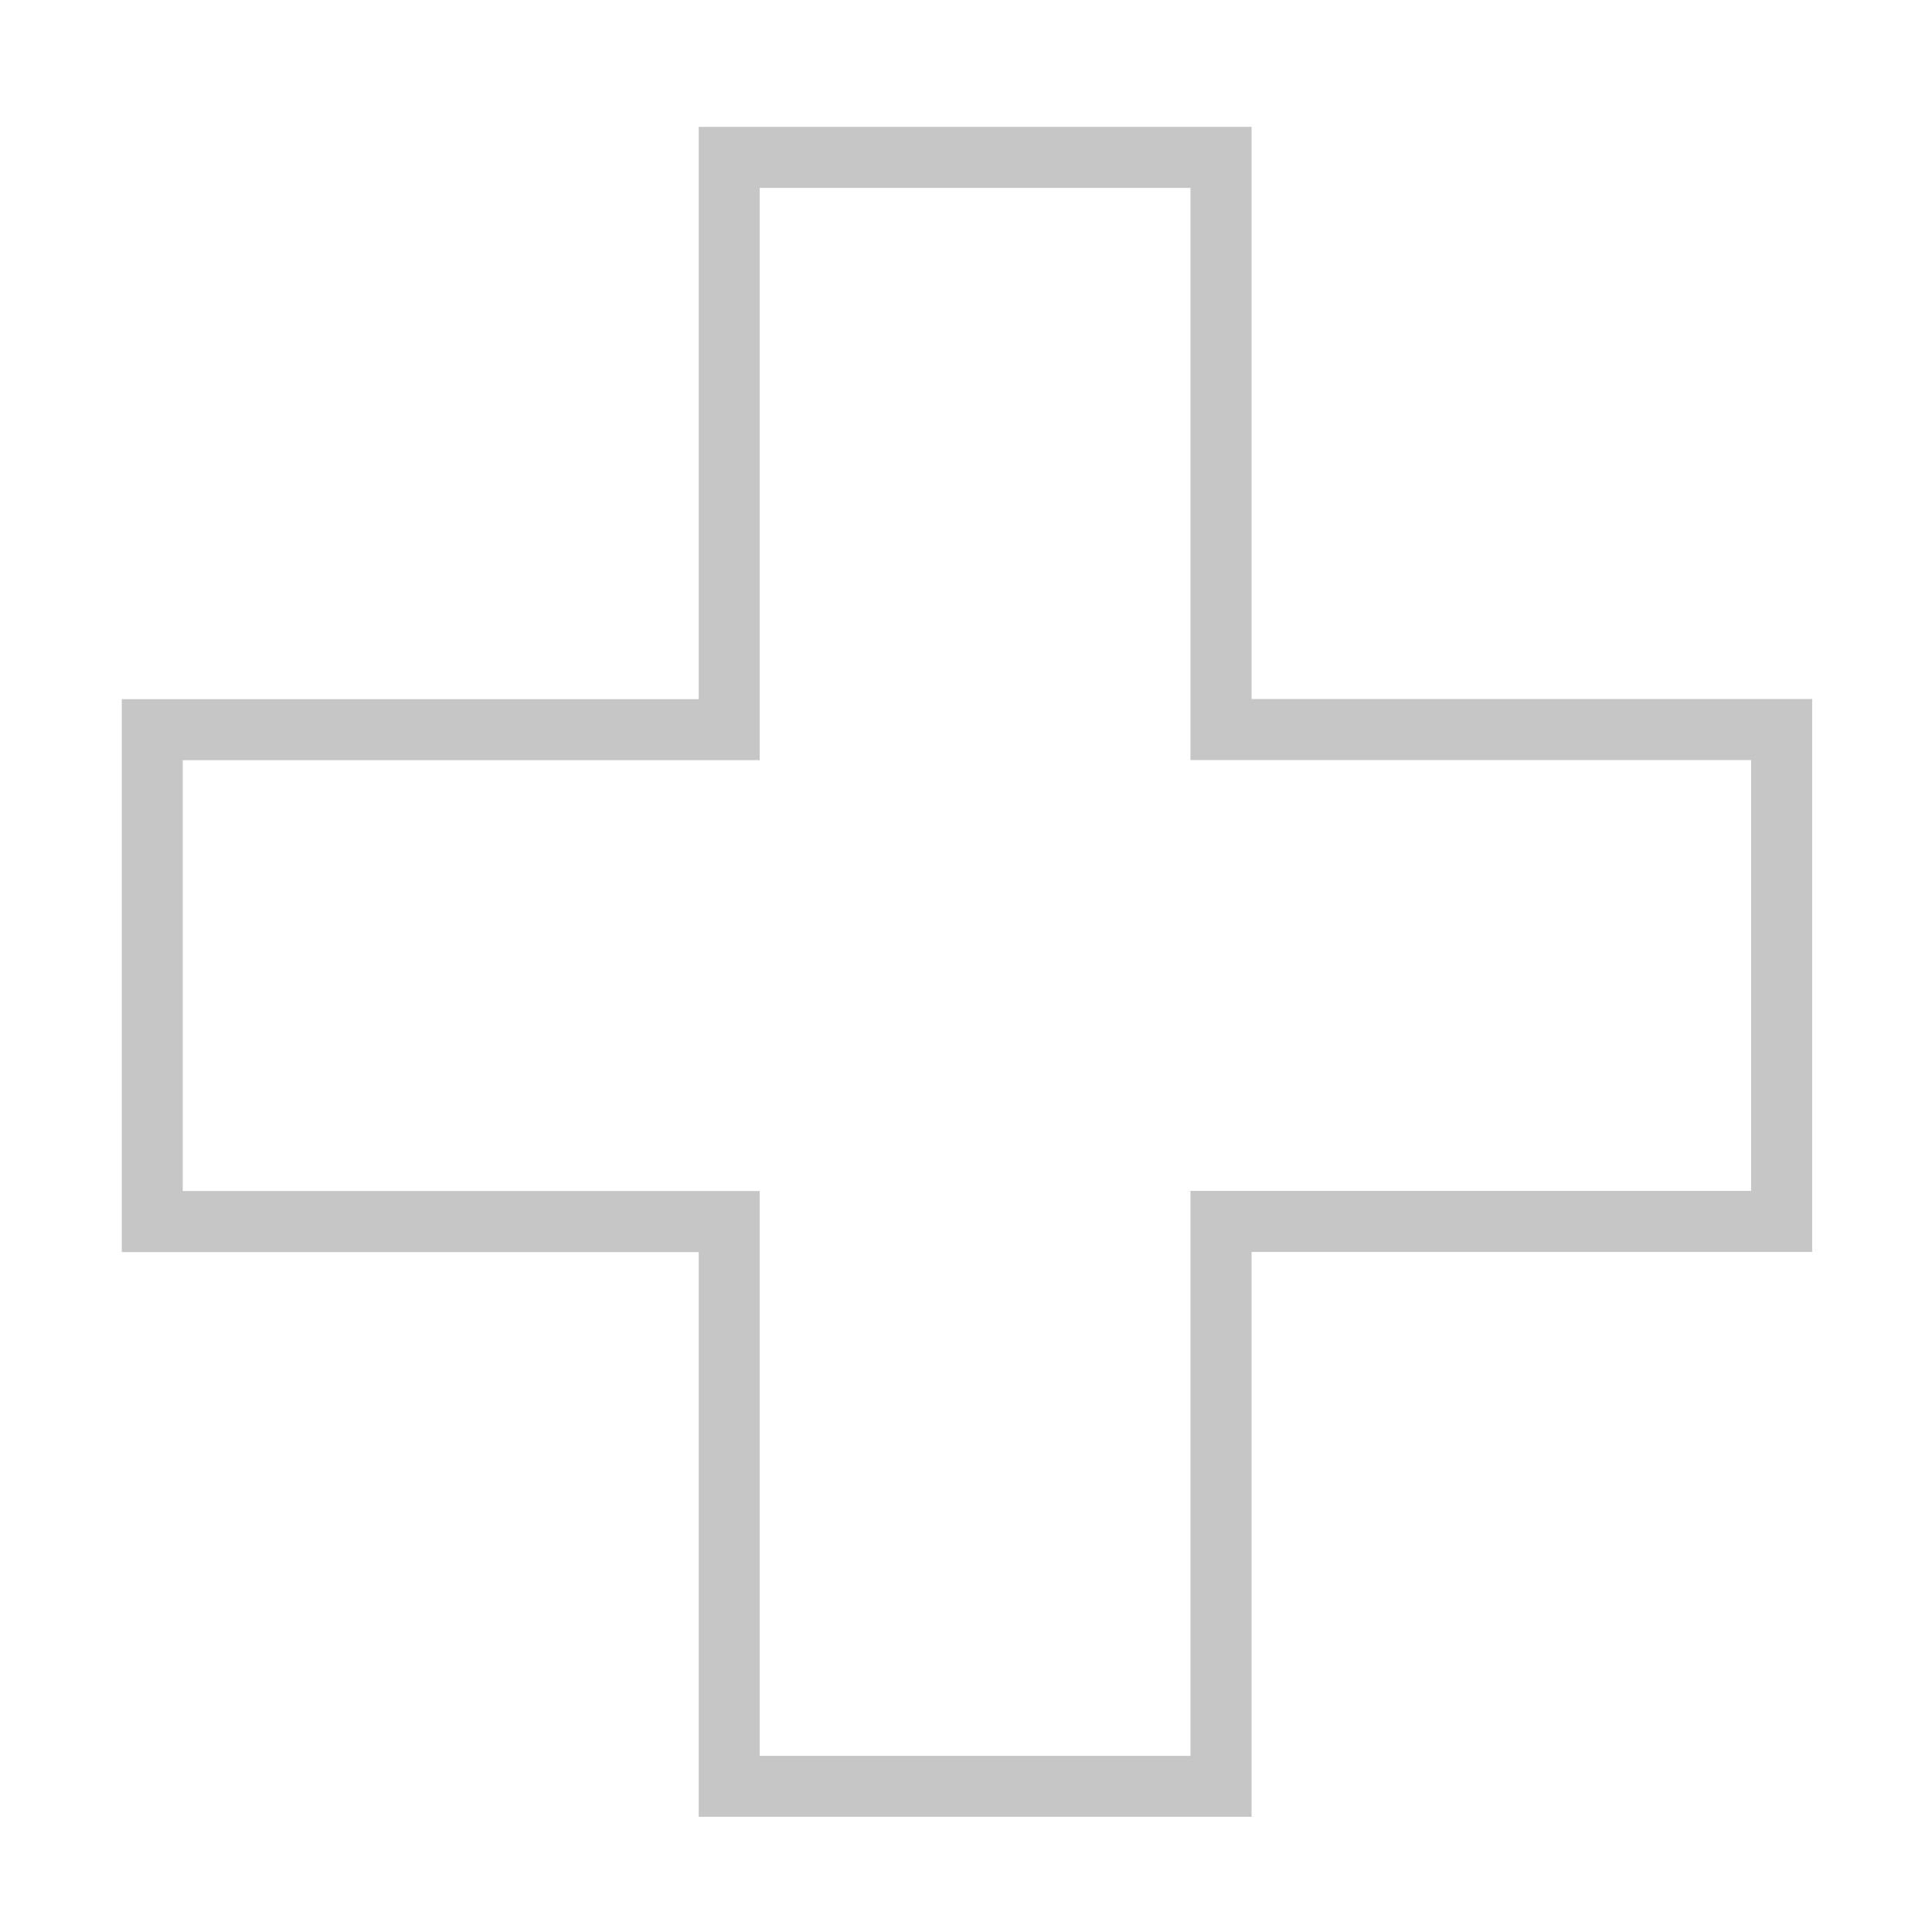 <?xml version="1.0" encoding="utf-8"?>
<!-- Generator: Adobe Illustrator 16.0.0, SVG Export Plug-In . SVG Version: 6.00 Build 0)  -->
<!DOCTYPE svg PUBLIC "-//W3C//DTD SVG 1.1//EN" "http://www.w3.org/Graphics/SVG/1.1/DTD/svg11.dtd">
<svg version="1.1" id="Layer_1" xmlns="http://www.w3.org/2000/svg" xmlns:xlink="http://www.w3.org/1999/xlink" x="0px" y="0px"
	 width="32px" height="32px" viewBox="0 0 32 32" enable-background="new 0 0 32 32" xml:space="preserve">
<path fill="#C6C6C6" d="M11.573,29.593v-8.854H2.017V11.58h9.556V2.101h9.157v9.477h9.285v9.158H20.73v9.356h-9.157 M12.583,29.083
	h7.135v-9.358h9.286v-7.136h-9.286V3.112h-7.135v9.479H3.027v7.136h9.556V29.083z"/>
</svg>
